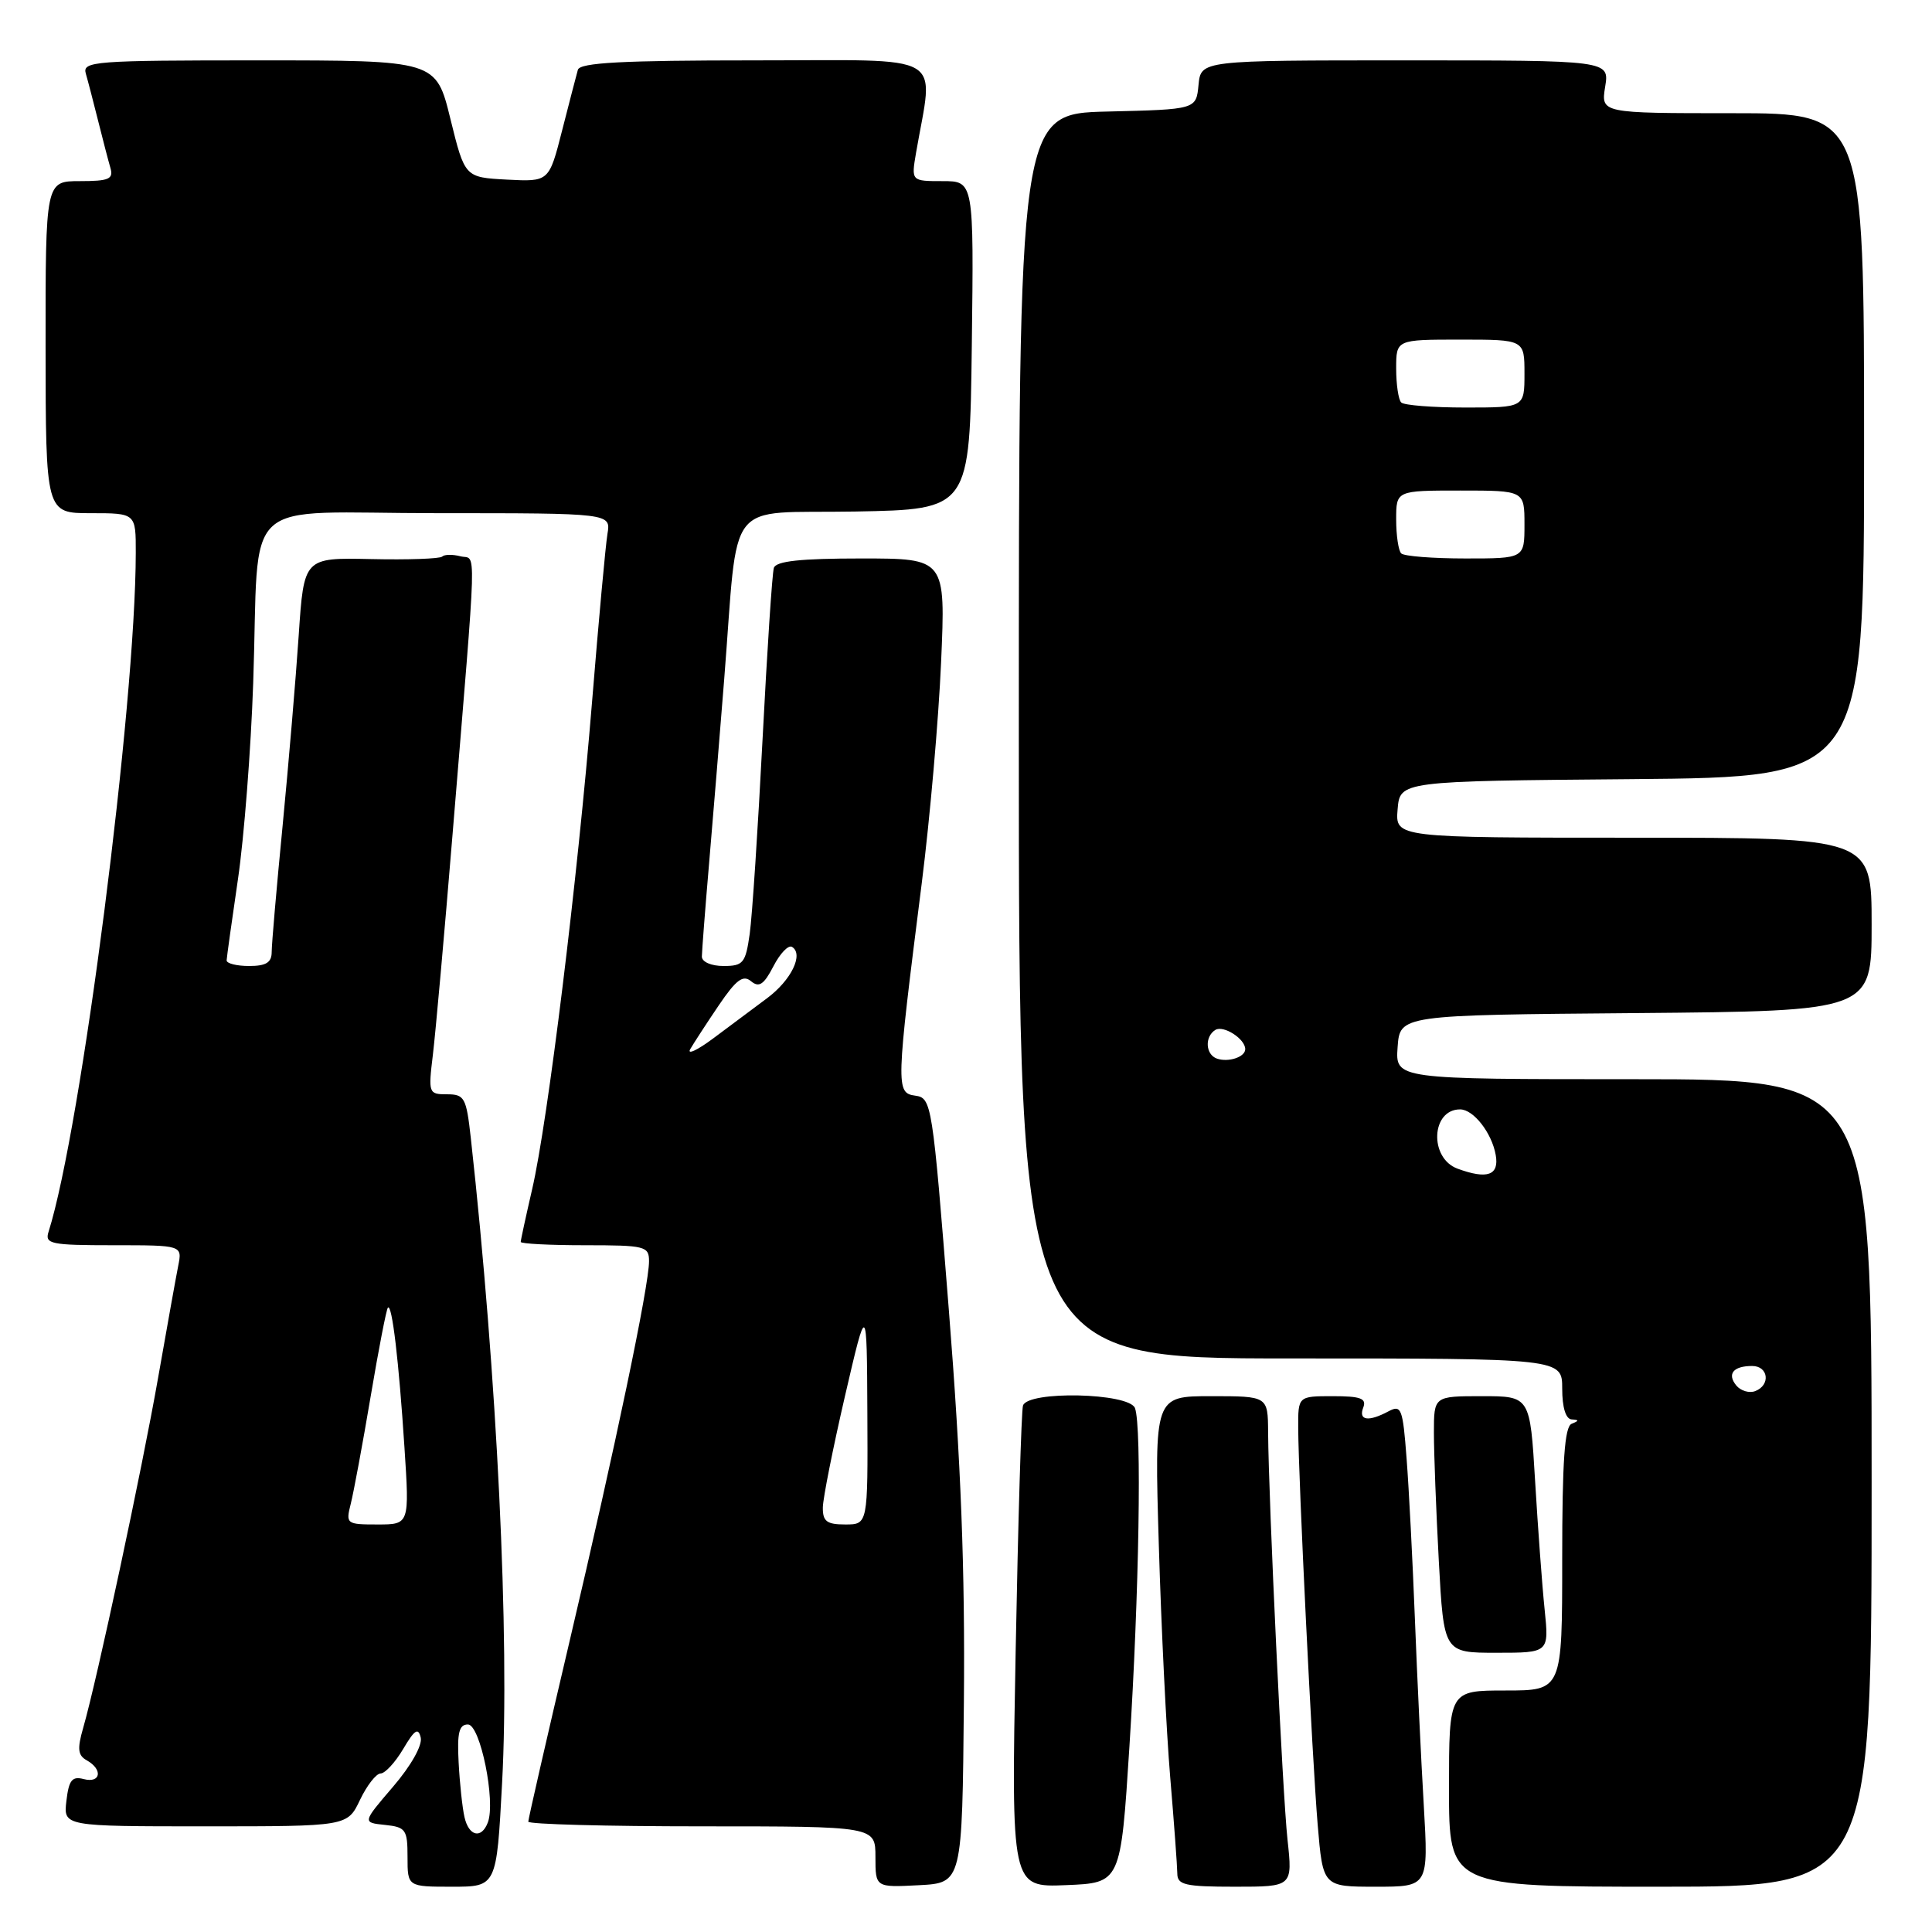 <?xml version="1.0" encoding="UTF-8" standalone="no"?>
<!DOCTYPE svg PUBLIC "-//W3C//DTD SVG 1.1//EN" "http://www.w3.org/Graphics/SVG/1.1/DTD/svg11.dtd" >
<svg xmlns="http://www.w3.org/2000/svg" xmlns:xlink="http://www.w3.org/1999/xlink" version="1.1" viewBox="0 0 256 256">
 <g >
 <path fill="currentColor"
d=" M 66.53 236.25 C 67.56 217.09 65.87 182.25 62.38 150.75 C 61.79 145.45 61.55 145.00 59.23 145.00 C 56.79 145.00 56.74 144.86 57.36 139.75 C 57.71 136.86 58.89 123.70 59.97 110.50 C 63.26 70.50 63.16 74.27 61.01 73.71 C 59.97 73.44 58.88 73.46 58.59 73.75 C 58.30 74.04 54.05 74.19 49.16 74.08 C 40.27 73.89 40.27 73.89 39.58 84.19 C 39.20 89.86 38.24 101.20 37.45 109.39 C 36.65 117.58 36.00 125.12 36.00 126.14 C 36.00 127.54 35.26 128.00 33.00 128.00 C 31.35 128.00 30.01 127.66 30.03 127.25 C 30.05 126.84 30.72 122.00 31.53 116.50 C 32.34 111.00 33.25 99.30 33.55 90.50 C 34.43 65.12 31.30 68.00 58.02 68.00 C 80.95 68.00 80.95 68.00 80.49 70.75 C 80.24 72.26 79.32 82.28 78.45 93.00 C 76.53 116.53 72.59 148.63 70.51 157.59 C 69.68 161.19 69.00 164.32 69.00 164.56 C 69.00 164.80 72.83 165.00 77.50 165.00 C 85.50 165.00 86.00 165.13 86.00 167.12 C 86.00 170.36 81.56 191.60 75.47 217.48 C 72.46 230.28 70.00 241.03 70.00 241.38 C 70.00 241.72 80.35 242.00 93.00 242.00 C 116.00 242.00 116.00 242.00 116.00 246.05 C 116.00 250.10 116.00 250.10 121.75 249.80 C 127.50 249.50 127.50 249.50 127.72 225.50 C 127.88 208.02 127.34 193.89 125.72 173.50 C 123.55 146.08 123.45 145.49 121.27 145.18 C 118.69 144.82 118.71 144.08 122.14 117.00 C 123.22 108.47 124.37 95.31 124.70 87.75 C 125.30 74.00 125.30 74.00 114.12 74.00 C 106.05 74.00 102.83 74.35 102.54 75.25 C 102.32 75.94 101.65 86.17 101.04 98.00 C 100.43 109.83 99.67 121.41 99.34 123.75 C 98.79 127.62 98.48 128.00 95.87 128.00 C 94.24 128.00 93.00 127.46 93.00 126.75 C 93.01 126.06 93.43 120.55 93.95 114.50 C 94.47 108.45 95.37 97.42 95.96 90.00 C 97.91 65.43 95.83 68.09 113.31 67.78 C 128.50 67.50 128.50 67.50 128.77 45.75 C 129.04 24.00 129.04 24.00 124.89 24.00 C 120.74 24.00 120.74 24.00 121.38 20.25 C 123.71 6.74 125.89 8.00 100.10 8.00 C 82.43 8.00 76.85 8.30 76.57 9.25 C 76.38 9.94 75.43 13.56 74.48 17.30 C 72.75 24.09 72.75 24.09 67.17 23.80 C 61.59 23.50 61.59 23.50 59.68 15.75 C 57.78 8.00 57.78 8.00 34.32 8.00 C 12.46 8.00 10.90 8.12 11.37 9.75 C 11.65 10.71 12.38 13.52 13.00 16.00 C 13.62 18.48 14.35 21.29 14.63 22.25 C 15.06 23.73 14.44 24.00 10.58 24.00 C 6.03 24.00 6.03 24.00 6.04 46.00 C 6.06 68.00 6.06 68.00 12.03 68.00 C 18.00 68.00 18.00 68.00 17.99 73.25 C 17.97 93.46 10.76 149.59 6.43 163.23 C 5.92 164.83 6.72 165.00 15.01 165.00 C 24.16 165.00 24.16 165.00 23.61 167.75 C 23.31 169.26 22.12 175.90 20.96 182.50 C 18.83 194.67 12.85 222.63 11.02 228.96 C 10.22 231.74 10.31 232.60 11.51 233.26 C 13.66 234.47 13.35 236.32 11.10 235.74 C 9.55 235.33 9.12 235.87 8.80 238.62 C 8.40 242.00 8.40 242.00 27.22 242.00 C 46.03 242.00 46.03 242.00 47.70 238.50 C 48.62 236.57 49.85 235.00 50.44 234.99 C 51.02 234.99 52.37 233.53 53.43 231.74 C 54.94 229.18 55.43 228.87 55.75 230.25 C 55.98 231.28 54.45 233.99 52.08 236.75 C 48.01 241.50 48.01 241.50 51.01 241.81 C 53.77 242.10 54.00 242.43 54.00 246.06 C 54.00 250.00 54.00 250.00 59.90 250.00 C 65.80 250.00 65.80 250.00 66.53 236.25 Z  M 149.65 231.50 C 150.94 211.25 151.31 188.97 150.39 186.58 C 149.61 184.55 136.17 184.25 135.55 186.25 C 135.34 186.94 134.90 201.58 134.58 218.79 C 133.99 250.09 133.99 250.09 141.25 249.79 C 148.50 249.50 148.50 249.50 149.65 231.50 Z  M 170.60 243.75 C 169.94 237.61 168.10 199.06 168.03 189.75 C 168.00 185.00 168.00 185.00 160.48 185.00 C 152.96 185.00 152.96 185.00 153.55 204.75 C 153.87 215.61 154.55 229.45 155.06 235.50 C 155.57 241.55 155.99 247.29 156.00 248.25 C 156.00 249.76 157.03 250.00 163.64 250.00 C 171.28 250.00 171.28 250.00 170.60 243.75 Z  M 188.66 239.25 C 188.31 233.34 187.78 222.20 187.48 214.50 C 187.18 206.80 186.69 197.24 186.38 193.26 C 185.88 186.60 185.68 186.10 183.98 187.01 C 181.32 188.43 179.97 188.23 180.64 186.50 C 181.10 185.30 180.29 185.00 176.61 185.00 C 172.00 185.00 172.00 185.00 172.02 189.25 C 172.06 196.18 173.86 232.91 174.60 241.79 C 175.29 250.00 175.29 250.00 182.29 250.00 C 189.28 250.00 189.28 250.00 188.66 239.25 Z  M 248.00 196.50 C 248.00 143.00 248.00 143.00 216.44 143.00 C 184.89 143.00 184.89 143.00 185.19 138.75 C 185.50 134.50 185.50 134.50 216.75 134.24 C 248.00 133.97 248.00 133.97 248.00 122.49 C 248.00 111.00 248.00 111.00 216.44 111.00 C 184.88 111.00 184.88 111.00 185.19 107.25 C 185.50 103.50 185.50 103.50 216.25 103.24 C 247.00 102.97 247.00 102.97 247.00 58.99 C 247.00 15.00 247.00 15.00 229.56 15.00 C 212.13 15.00 212.13 15.00 212.69 11.50 C 213.26 8.00 213.26 8.00 186.19 8.00 C 159.13 8.00 159.13 8.00 158.81 11.25 C 158.50 14.50 158.50 14.50 146.75 14.78 C 135.00 15.06 135.00 15.06 135.00 97.53 C 135.00 180.00 135.00 180.00 171.00 180.00 C 207.00 180.00 207.00 180.00 207.00 184.00 C 207.00 186.49 207.47 188.03 208.25 188.08 C 209.25 188.14 209.25 188.26 208.25 188.66 C 207.32 189.04 207.00 193.59 207.00 206.58 C 207.00 224.00 207.00 224.00 199.50 224.00 C 192.00 224.00 192.00 224.00 192.00 237.00 C 192.00 250.00 192.00 250.00 220.00 250.00 C 248.00 250.00 248.00 250.00 248.00 196.50 Z  M 204.67 213.25 C 204.34 210.09 203.78 202.44 203.41 196.25 C 202.74 185.00 202.74 185.00 196.37 185.00 C 190.00 185.00 190.00 185.00 190.00 189.84 C 190.00 192.51 190.29 200.16 190.65 206.84 C 191.31 219.00 191.31 219.00 198.28 219.00 C 205.26 219.00 205.26 219.00 204.67 213.25 Z  M 61.54 240.75 C 61.26 239.51 60.91 236.25 60.77 233.50 C 60.56 229.60 60.83 228.50 62.00 228.50 C 63.64 228.50 65.71 238.70 64.64 241.49 C 63.79 243.72 62.11 243.32 61.54 240.75 Z  M 46.48 199.25 C 46.86 197.74 48.05 191.35 49.11 185.06 C 50.17 178.77 51.20 173.46 51.40 173.27 C 51.95 172.72 52.85 180.35 53.59 191.75 C 54.26 202.00 54.26 202.00 50.02 202.00 C 45.90 202.00 45.80 201.93 46.48 199.25 Z  M 109.03 199.75 C 109.05 198.51 110.37 191.88 111.96 185.00 C 114.86 172.50 114.86 172.50 114.93 187.25 C 115.00 202.00 115.00 202.00 112.00 202.00 C 109.55 202.00 109.01 201.59 109.03 199.75 Z  M 91.47 139.00 C 91.95 138.18 93.65 135.56 95.25 133.20 C 97.55 129.81 98.46 129.13 99.52 130.02 C 100.58 130.90 101.22 130.47 102.48 128.04 C 103.36 126.33 104.47 125.17 104.95 125.47 C 106.52 126.44 104.84 129.89 101.64 132.27 C 99.91 133.56 96.72 135.94 94.55 137.56 C 92.38 139.18 90.99 139.82 91.47 139.00 Z  M 230.08 183.60 C 228.81 182.06 229.66 181.00 232.17 181.00 C 234.33 181.00 234.64 183.54 232.57 184.33 C 231.79 184.63 230.67 184.30 230.08 183.60 Z  M 193.12 154.85 C 189.35 153.45 189.63 147.00 193.47 147.00 C 195.24 147.00 197.67 150.10 198.19 153.04 C 198.67 155.74 197.08 156.31 193.12 154.85 Z  M 161.25 140.27 C 159.73 139.74 159.60 137.36 161.04 136.47 C 162.12 135.81 165.00 137.65 165.00 139.02 C 165.00 140.06 162.78 140.80 161.25 140.27 Z  M 185.67 73.33 C 185.30 72.97 185.00 70.94 185.00 68.83 C 185.00 65.00 185.00 65.00 193.50 65.00 C 202.00 65.00 202.00 65.00 202.00 69.50 C 202.00 74.00 202.00 74.00 194.17 74.00 C 189.86 74.00 186.03 73.70 185.67 73.33 Z  M 185.67 53.33 C 185.30 52.97 185.00 50.94 185.00 48.83 C 185.00 45.00 185.00 45.00 193.50 45.00 C 202.00 45.00 202.00 45.00 202.00 49.50 C 202.00 54.00 202.00 54.00 194.17 54.00 C 189.86 54.00 186.03 53.70 185.67 53.33 Z "/>
</g>
</svg>